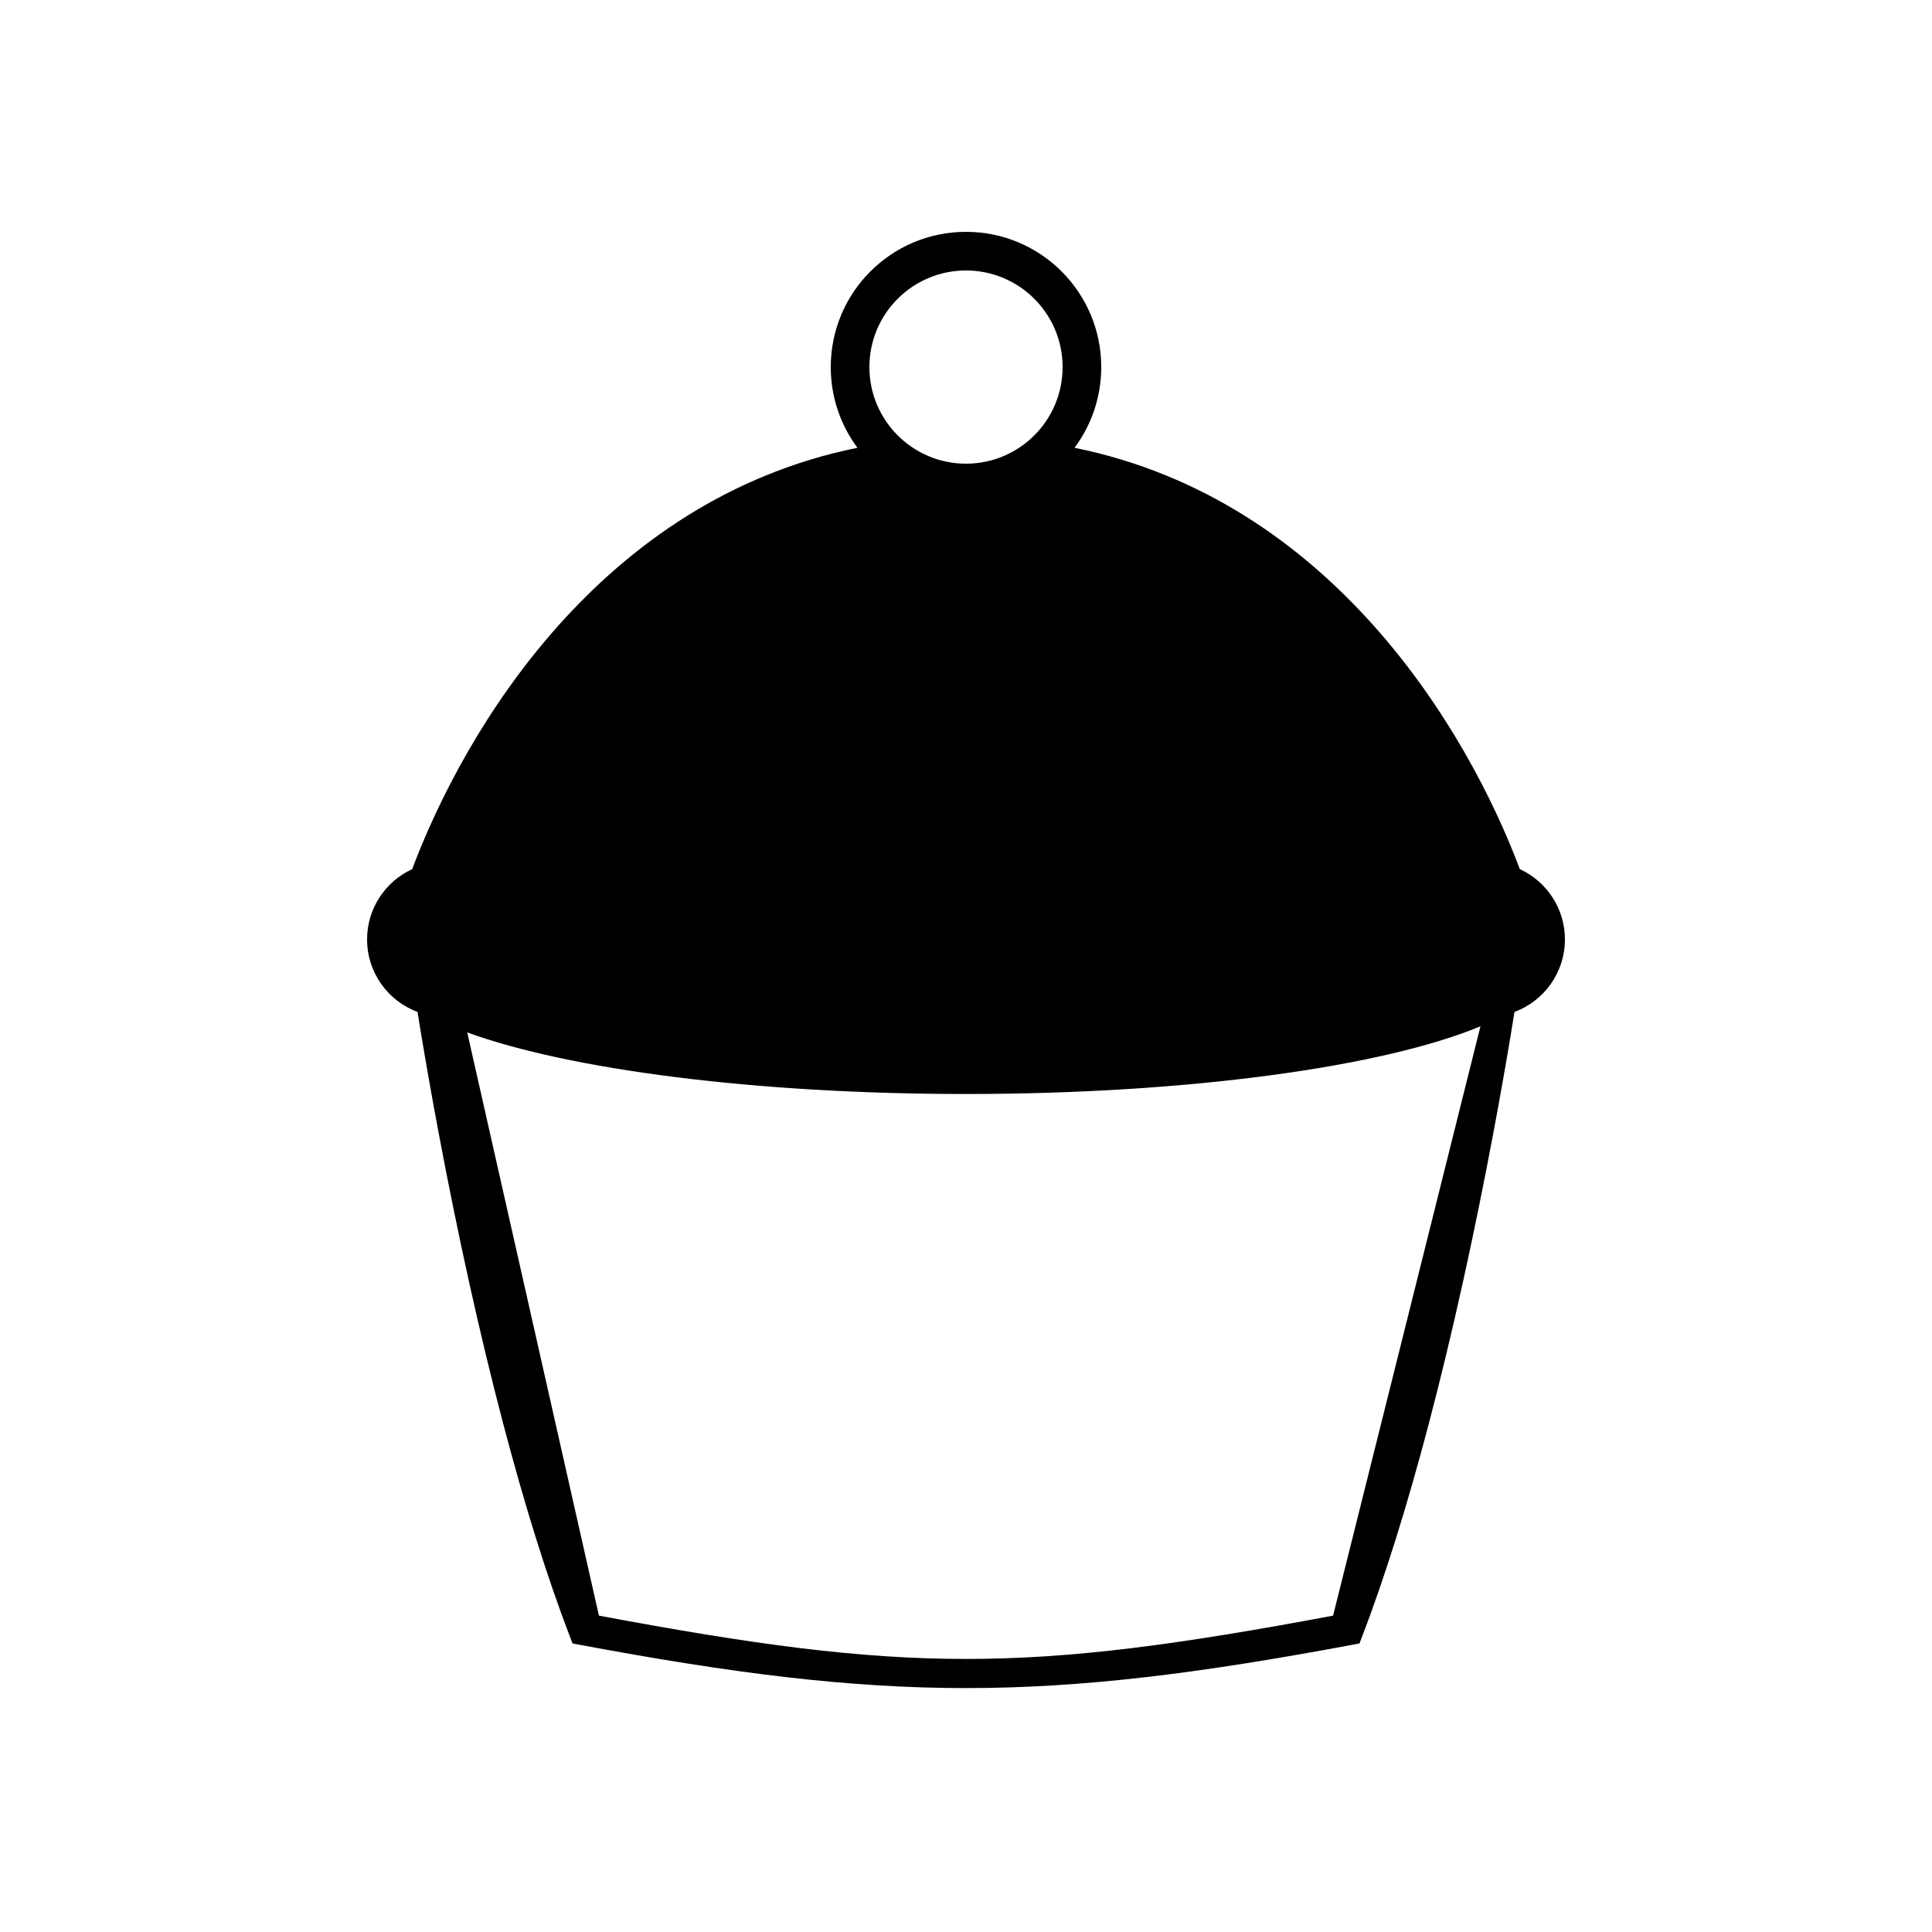 <?xml version="1.0" encoding="UTF-8" standalone="no"?>
<svg width="100px" height="100px" viewBox="0 0 100 100" version="1.1" xmlns="http://www.w3.org/2000/svg" xmlns:xlink="http://www.w3.org/1999/xlink" xmlns:sketch="http://www.bohemiancoding.com/sketch/ns">
    <!-- Generator: Sketch 3.2.2 (9983) - http://www.bohemiancoding.com/sketch -->
    <title>11-02-2015 - cupcake</title>
    <desc>Created with Sketch.</desc>
    <defs></defs>
    <g id="January" stroke="none" stroke-width="1" fill="none" fill-rule="evenodd" sketch:type="MSPage">
        <g id="11-02-2015---cupcake" sketch:type="MSArtboardGroup" fill="#000000">
            <path d="M44.382,23.177 C31.095,25.868 24.042,37.787 21.333,44.988 C19.956,45.62 19,47.011 19,48.625 C19,50.346 20.087,51.813 21.611,52.377 L21.611,52.377 C21.668,52.737 21.734,53.144 21.809,53.593 C22.059,55.097 22.354,56.772 22.692,58.576 C23.66,63.731 24.782,68.886 26.048,73.7 C27.151,77.893 28.314,81.634 29.533,84.804 L29.634,85.065 L29.908,85.116 C45.969,88.128 54.031,88.128 70.092,85.116 L70.366,85.065 L70.467,84.804 C71.686,81.634 72.849,77.893 73.952,73.7 C75.218,68.886 76.34,63.731 77.308,58.576 C77.646,56.772 77.941,55.097 78.191,53.593 C78.266,53.144 78.332,52.737 78.389,52.377 L78.389,52.377 C79.913,51.813 81,50.346 81,48.625 C81,47.011 80.044,45.62 78.667,44.988 C75.958,37.787 68.905,25.868 55.618,23.177 C56.486,22.011 57,20.565 57,19 C57,15.134 53.866,12 50,12 C46.134,12 43,15.134 43,19 C43,20.565 43.514,22.011 44.382,23.177 L44.382,23.177 Z M76.628,53.122 C75.052,59.443 69,83.625 69,83.625 C53.061,86.614 46.939,86.614 31,83.625 L24.184,53.438 C29.411,55.346 39.016,56.625 50,56.625 C61.58,56.625 71.628,55.203 76.628,53.122 L76.628,53.122 Z M50,24 C52.761,24 55,21.761 55,19 C55,16.239 52.761,14 50,14 C47.239,14 45,16.239 45,19 C45,21.761 47.239,24 50,24 Z" id="Oval-19" sketch:type="MSShapeGroup"></path>
        </g>
    </g>
</svg>